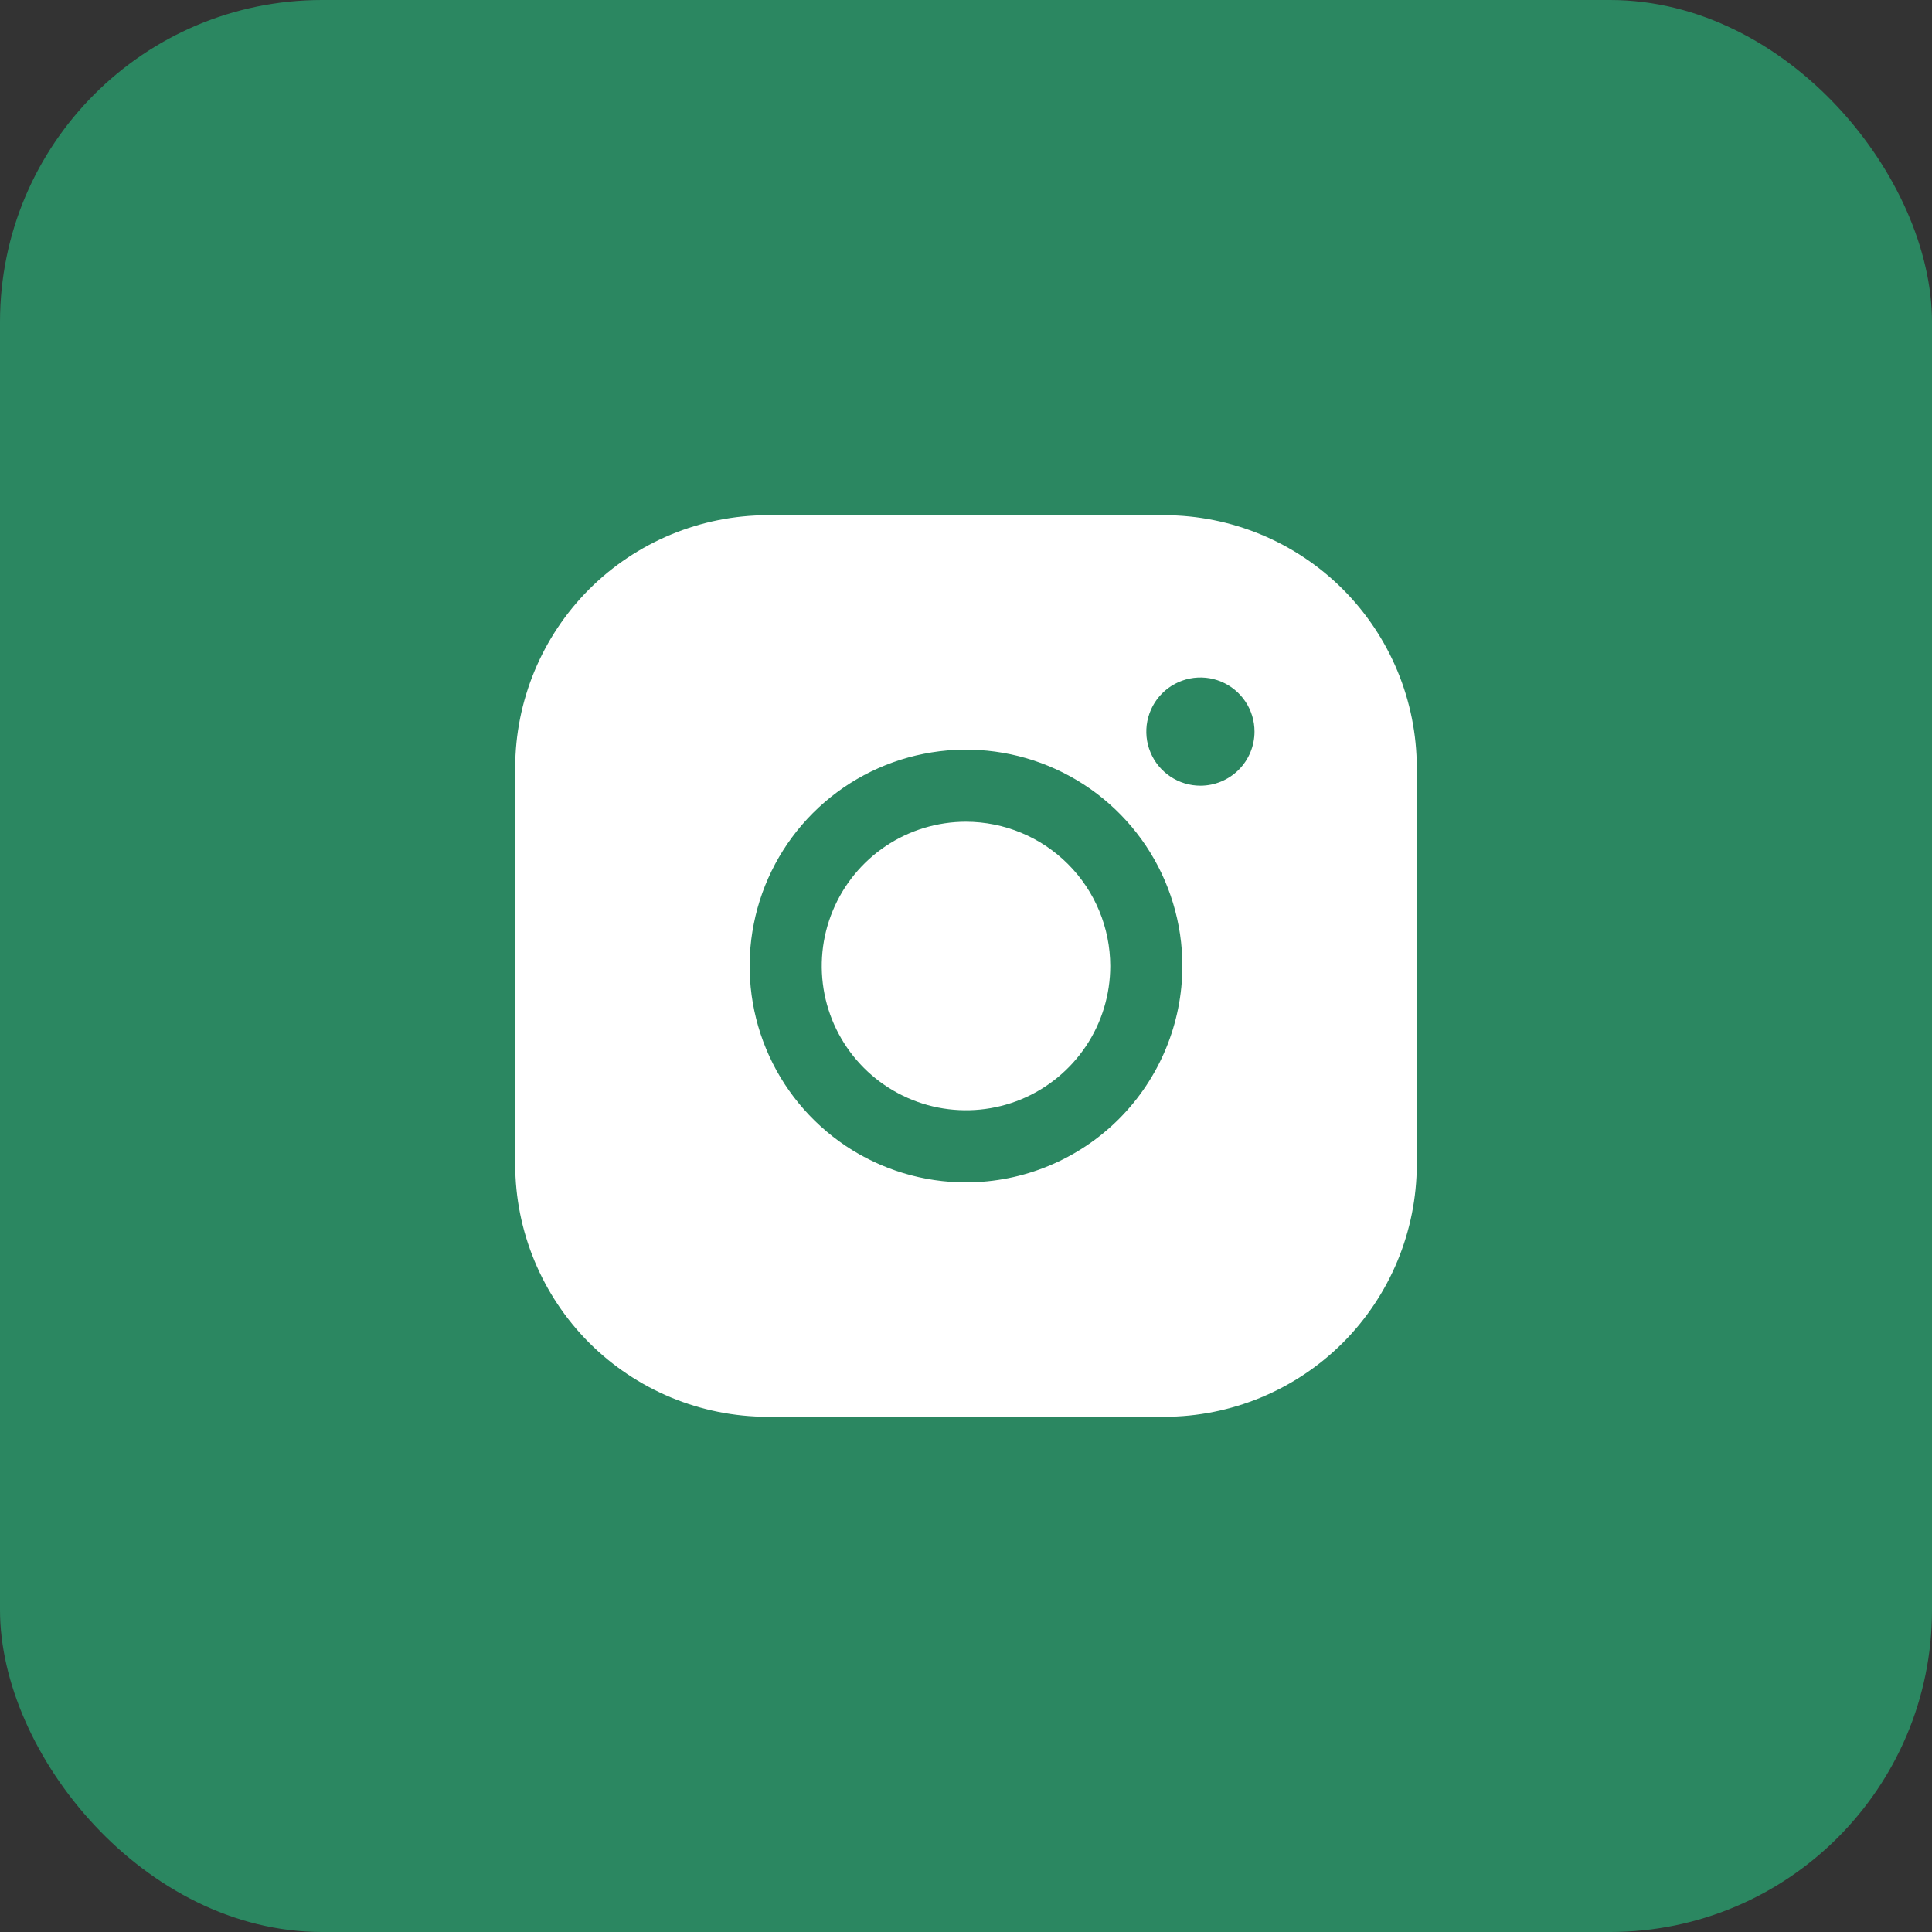 <svg width="30" height="30" viewBox="0 0 30 30" fill="none" xmlns="http://www.w3.org/2000/svg">
<rect x="0" y="0" width="30" height="30" fill="#333333" stroke="none"/>
<rect width="30" height="30" rx="5" fill="#2B8761"/>
<path d="M17.24 15C17.24 15.443 17.109 15.876 16.863 16.244C16.616 16.613 16.267 16.9 15.857 17.07C15.448 17.239 14.998 17.283 14.563 17.197C14.129 17.11 13.729 16.897 13.416 16.584C13.103 16.271 12.889 15.871 12.803 15.437C12.717 15.002 12.761 14.552 12.931 14.143C13.1 13.733 13.387 13.384 13.755 13.137C14.124 12.891 14.557 12.76 15 12.76C15.594 12.761 16.163 12.997 16.583 13.417C17.003 13.837 17.239 14.406 17.24 15ZM22 11.92V18.08C21.999 19.119 21.585 20.116 20.851 20.851C20.116 21.585 19.119 21.999 18.08 22H11.92C10.881 21.999 9.884 21.585 9.149 20.851C8.415 20.116 8.001 19.119 8 18.08V11.92C8.001 10.881 8.415 9.884 9.149 9.149C9.884 8.415 10.881 8.001 11.92 8H18.08C19.119 8.001 20.116 8.415 20.851 9.149C21.585 9.884 21.999 10.881 22 11.92ZM18.36 15C18.36 14.335 18.163 13.686 17.794 13.133C17.424 12.581 16.9 12.15 16.286 11.896C15.672 11.642 14.996 11.575 14.345 11.705C13.693 11.834 13.094 12.154 12.624 12.624C12.154 13.094 11.834 13.693 11.705 14.345C11.575 14.996 11.642 15.672 11.896 16.286C12.15 16.9 12.581 17.424 13.133 17.794C13.686 18.163 14.335 18.36 15 18.36C15.891 18.359 16.745 18.005 17.375 17.375C18.005 16.745 18.359 15.891 18.36 15ZM19.48 11.36C19.48 11.194 19.431 11.031 19.338 10.893C19.246 10.755 19.115 10.648 18.962 10.584C18.808 10.52 18.639 10.504 18.476 10.536C18.313 10.569 18.163 10.649 18.046 10.766C17.929 10.883 17.849 11.033 17.816 11.196C17.784 11.359 17.8 11.528 17.864 11.681C17.927 11.835 18.035 11.966 18.173 12.058C18.311 12.151 18.474 12.2 18.64 12.2C18.863 12.2 19.076 12.111 19.234 11.954C19.392 11.796 19.48 11.583 19.48 11.36Z" fill="white"/>
</svg>
